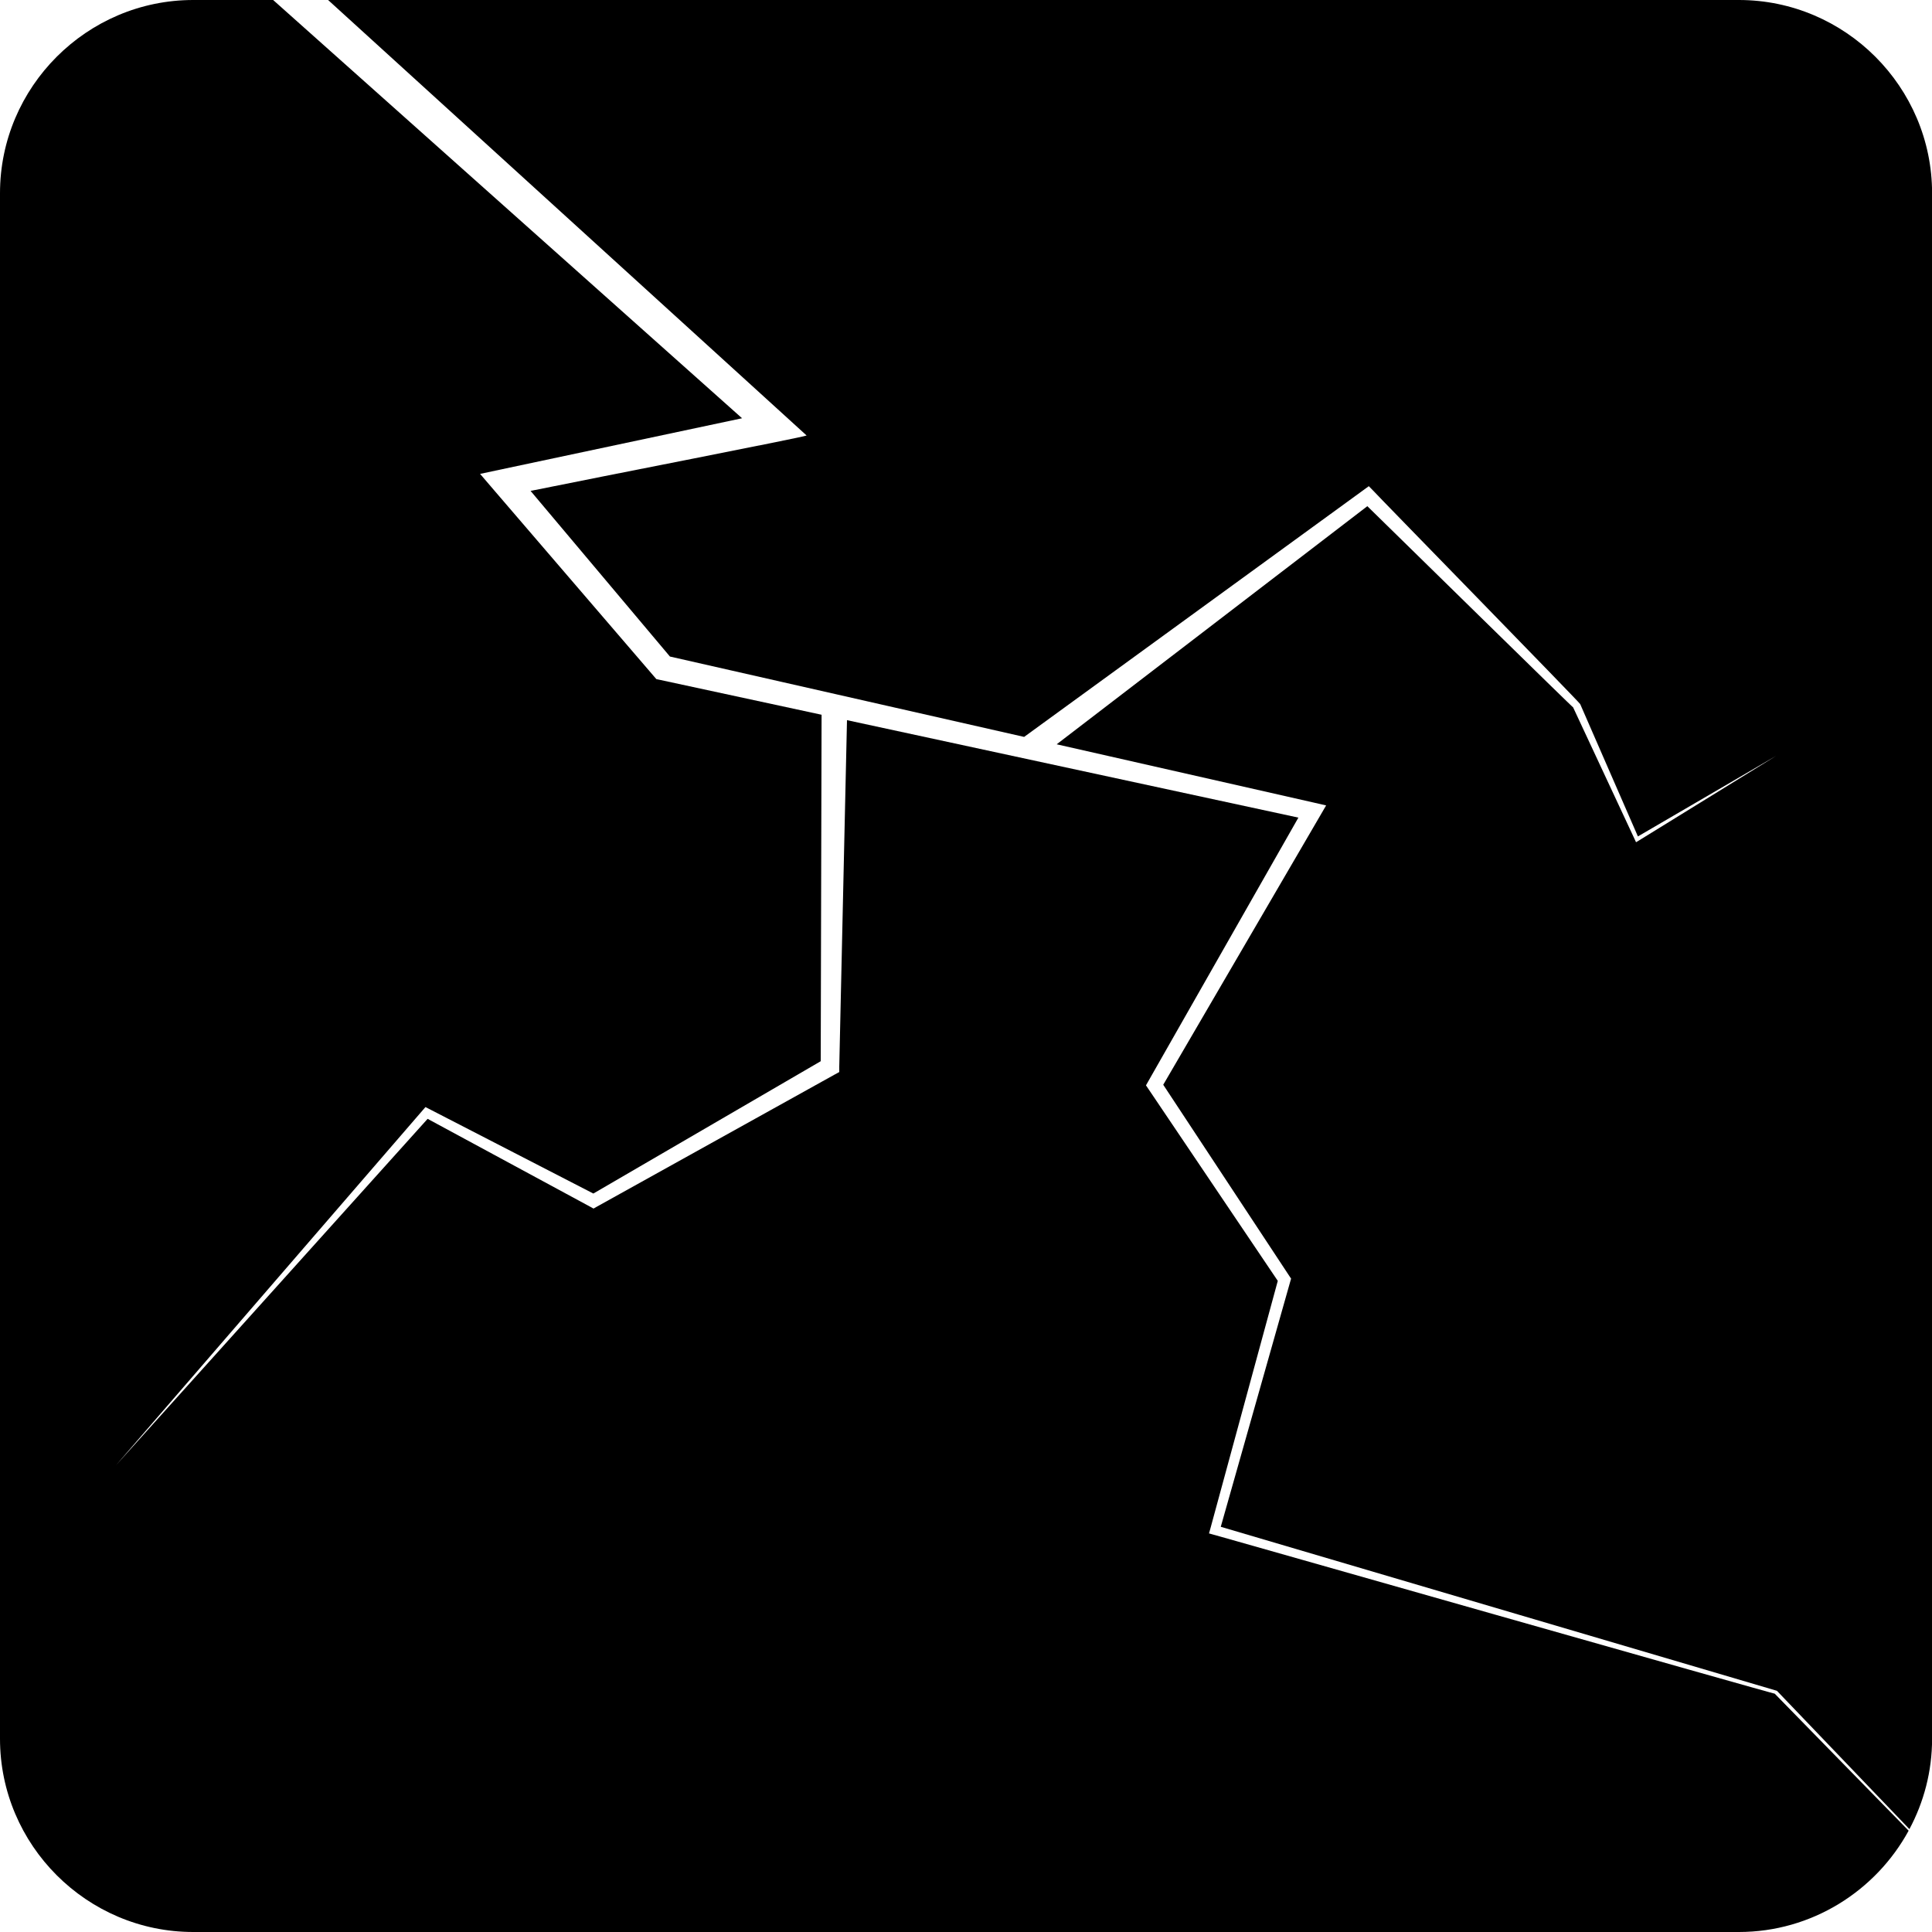 <?xml version="1.0" encoding="UTF-8"?>
<svg id="Layer_2" data-name="Layer 2" xmlns="http://www.w3.org/2000/svg" viewBox="0 0 225 225">
  <defs>
    <style>
      .cls-1 {
        stroke-width: 0px;
      }
    </style>
  </defs>
  <g id="Elementos">
    <g>
      <path class="cls-1" d="M93.93,50.72c-.46.22-24.09,4.81-32.14,6.45l16.23,19.29,41.25,9.36,39.51-28.74.63-.46.53.54c.12.18,24.03,24.65,24.09,24.84,0,0,5.87,13.46,6.72,15.41l16.09-9.38-16.08,9.92c-.29.16-.19.2-.34-.11l-7.22-15.47c.49.57-20.28-19.83-23.96-23.42l-36.18,27.73,29.99,6.8,1.39.32-.71,1.22-18.26,31.31,14.71,22.31.18.27-.09.31-8.1,28.59c6.14,1.82,64.72,19.08,64.77,19.1.02.02,8.12,8.48,15.43,16.11,1.68-3.15,2.64-6.73,2.64-10.53V22.5c0-12.38-10.12-22.5-22.5-22.5H38.21l53.15,48.37,2.57,2.34Z"/>
      <path class="cls-1" d="M206.68,197.24c.46.21-65.44-18.56-65.35-18.51l-.53-.15.15-.53,7.86-28.88-15.06-22.34-.29-.43.26-.46,17.49-30.72-52.57-11.35-.9,40.35v.63s-.55.3-.55.3l-27.7,15.39-.37.21-.36-.2-18.96-10.25-36.3,40.35,35.77-41.4.28-.32.39.2,19.16,9.87,26.48-15.41.1-40.35-18.77-4.05-.47-.1-.32-.37-18.47-21.5-1.74-2.03,2.63-.56s22.48-4.77,27.88-5.92L31.81,0h-9.31C10.12,0,0,10.12,0,22.5v180c0,12.38,10.12,22.5,22.5,22.5h180c8.51,0,15.96-4.79,19.78-11.8-7.39-7.56-15.6-15.96-15.6-15.96Z"/>
    </g>
  </g>
</svg>